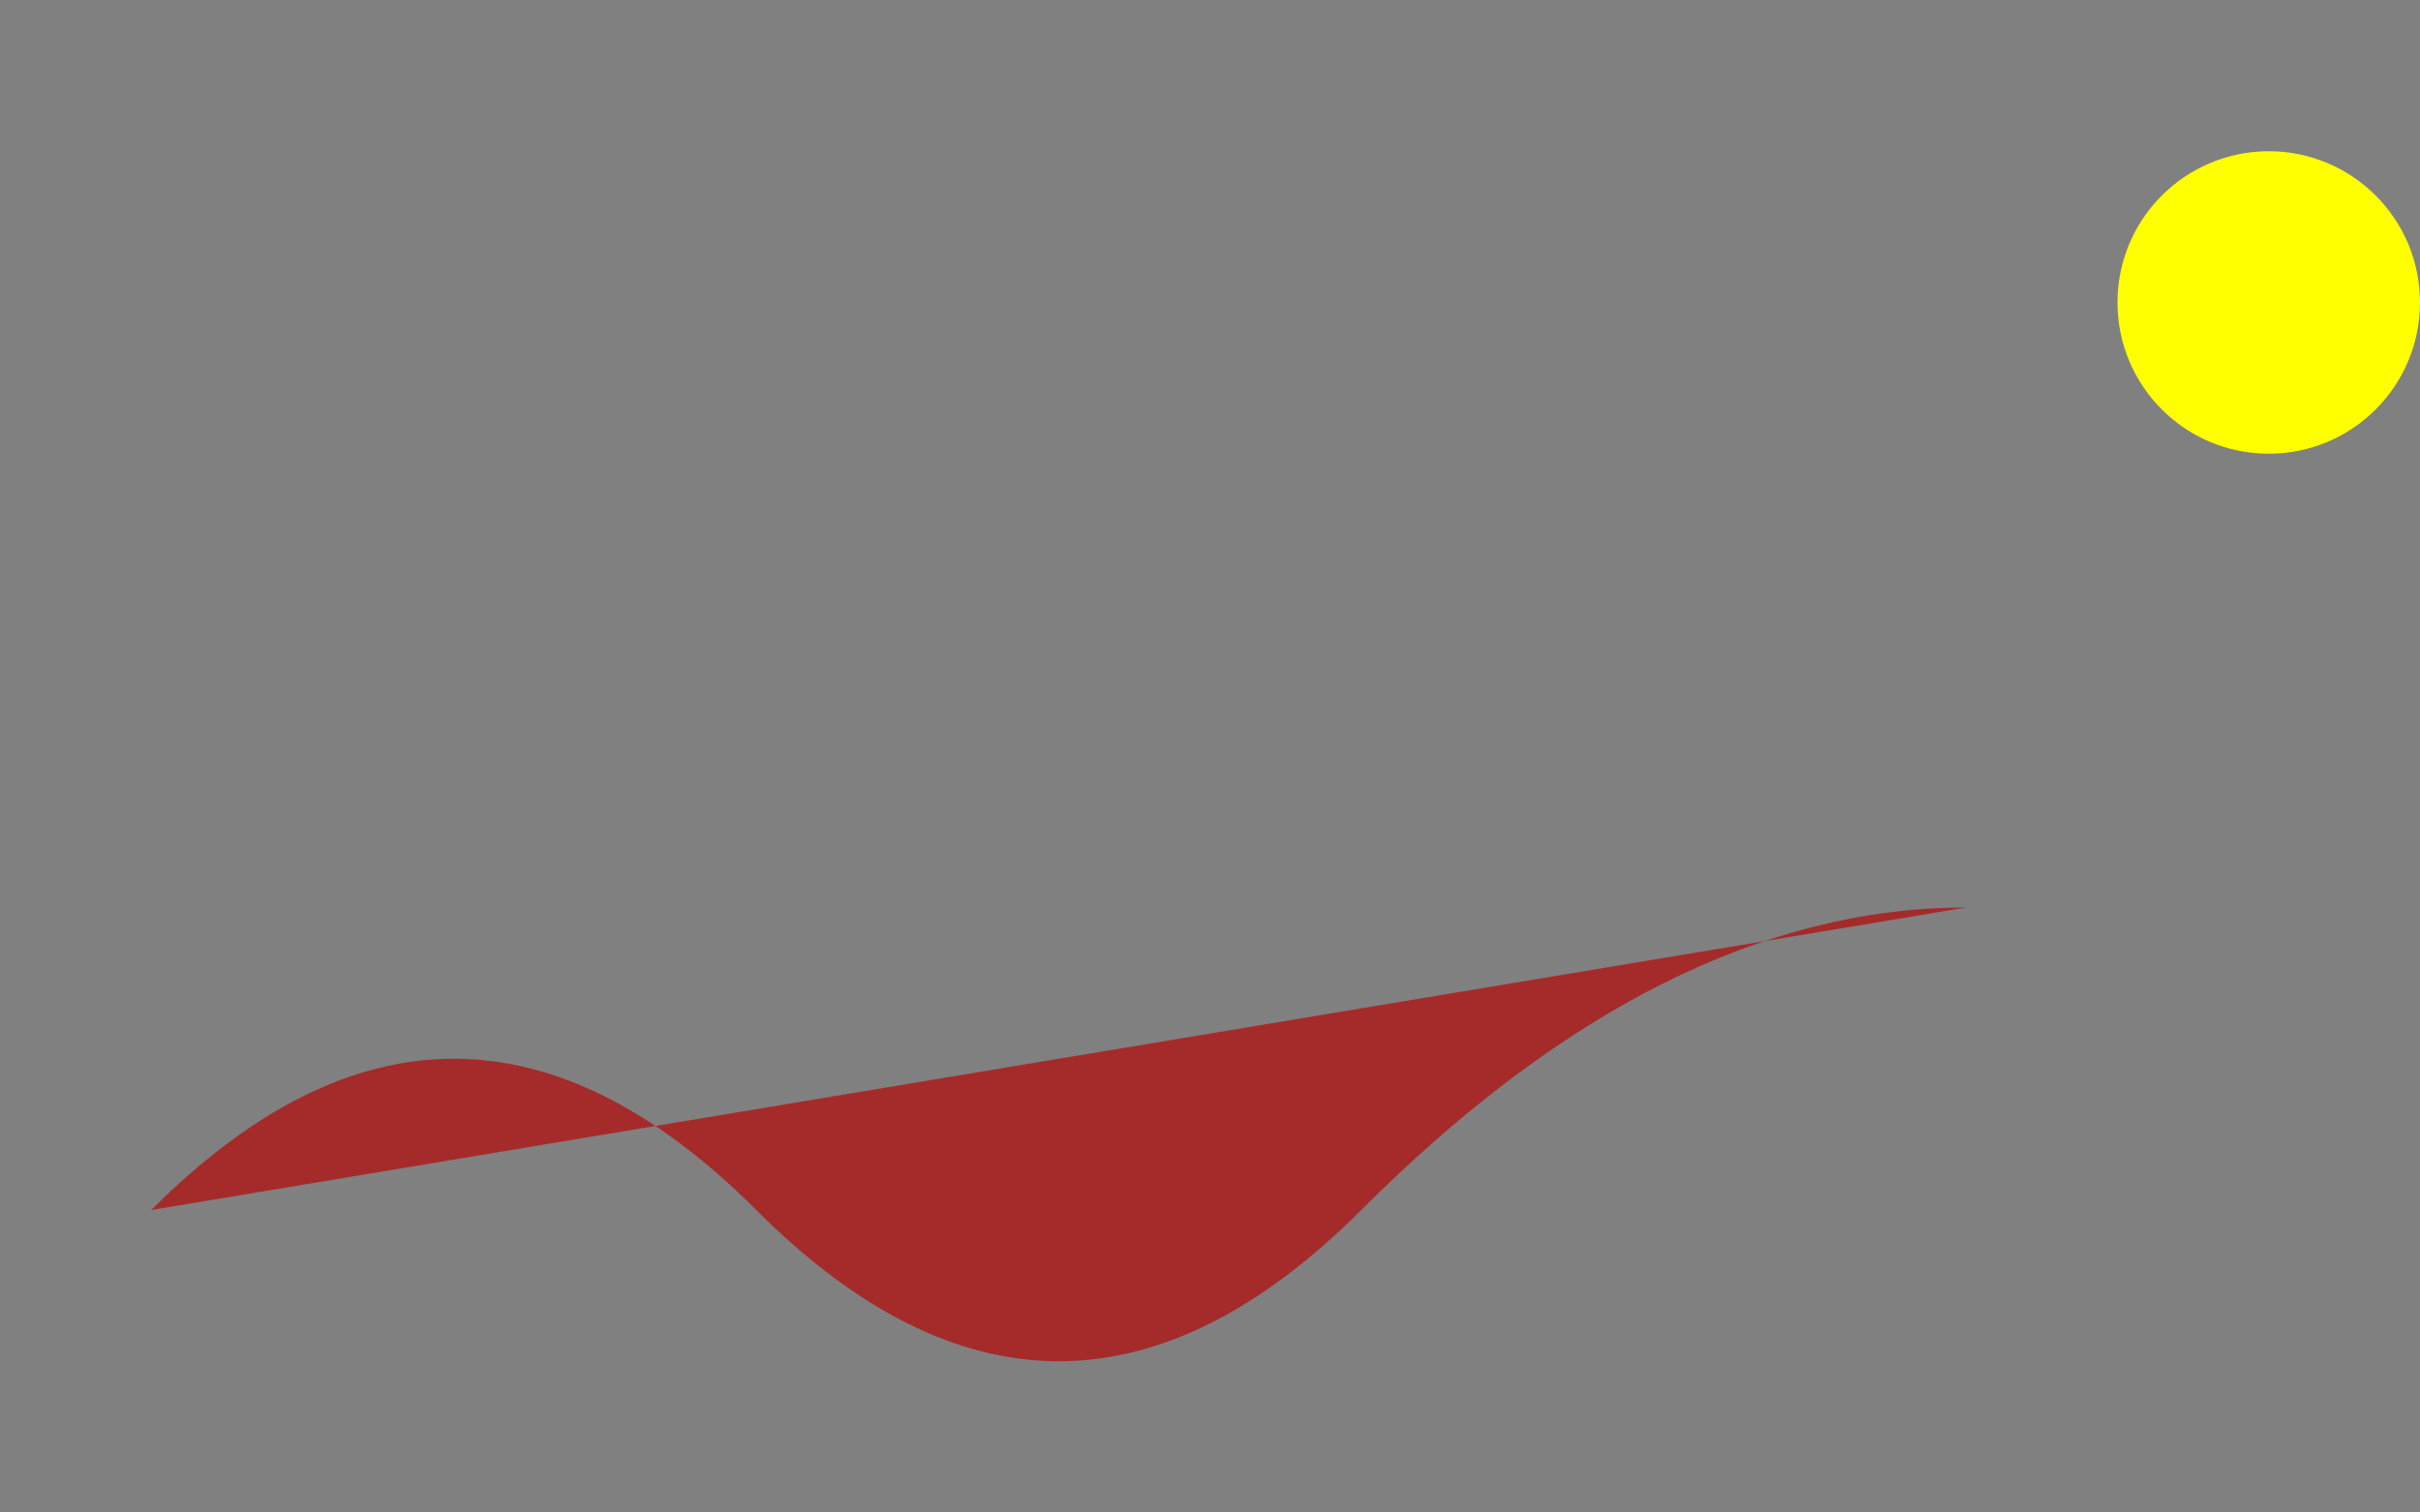 <svg xmlns="http://www.w3.org/2000/svg" viewBox="0 0 800 500">
  <rect x="0" y="0" width="800" height="500" fill="#808080" stroke="none"/>
  <!-- Kangaroo -->
  <path id="kangaroo" d="M50,400 Q150,300 250,400 T450,400 T650,300 Z"
        fill="brown">
    <animate attributeName="d" begin="0s" dur="4s" repeatCount="indefinite"
             values="M50,400 Q150,300 250,400 T450,400 T650,300 Z;
                     M50,300 Q150,200 250,300 T450,300 T650,200 Z"/>
  </path>

  <!-- Bird -->
  <path id="bird" d="M150,200 L600,200"
        fill="blue">
    <animate attributeName="d" begin="0s" dur="3s"
             values="M150,200 L600,200;"/>
  </path>

  <!-- Sun -->
  <circle id="sun" cx="750" cy="100" r="50" fill="yellow"/>

</svg>